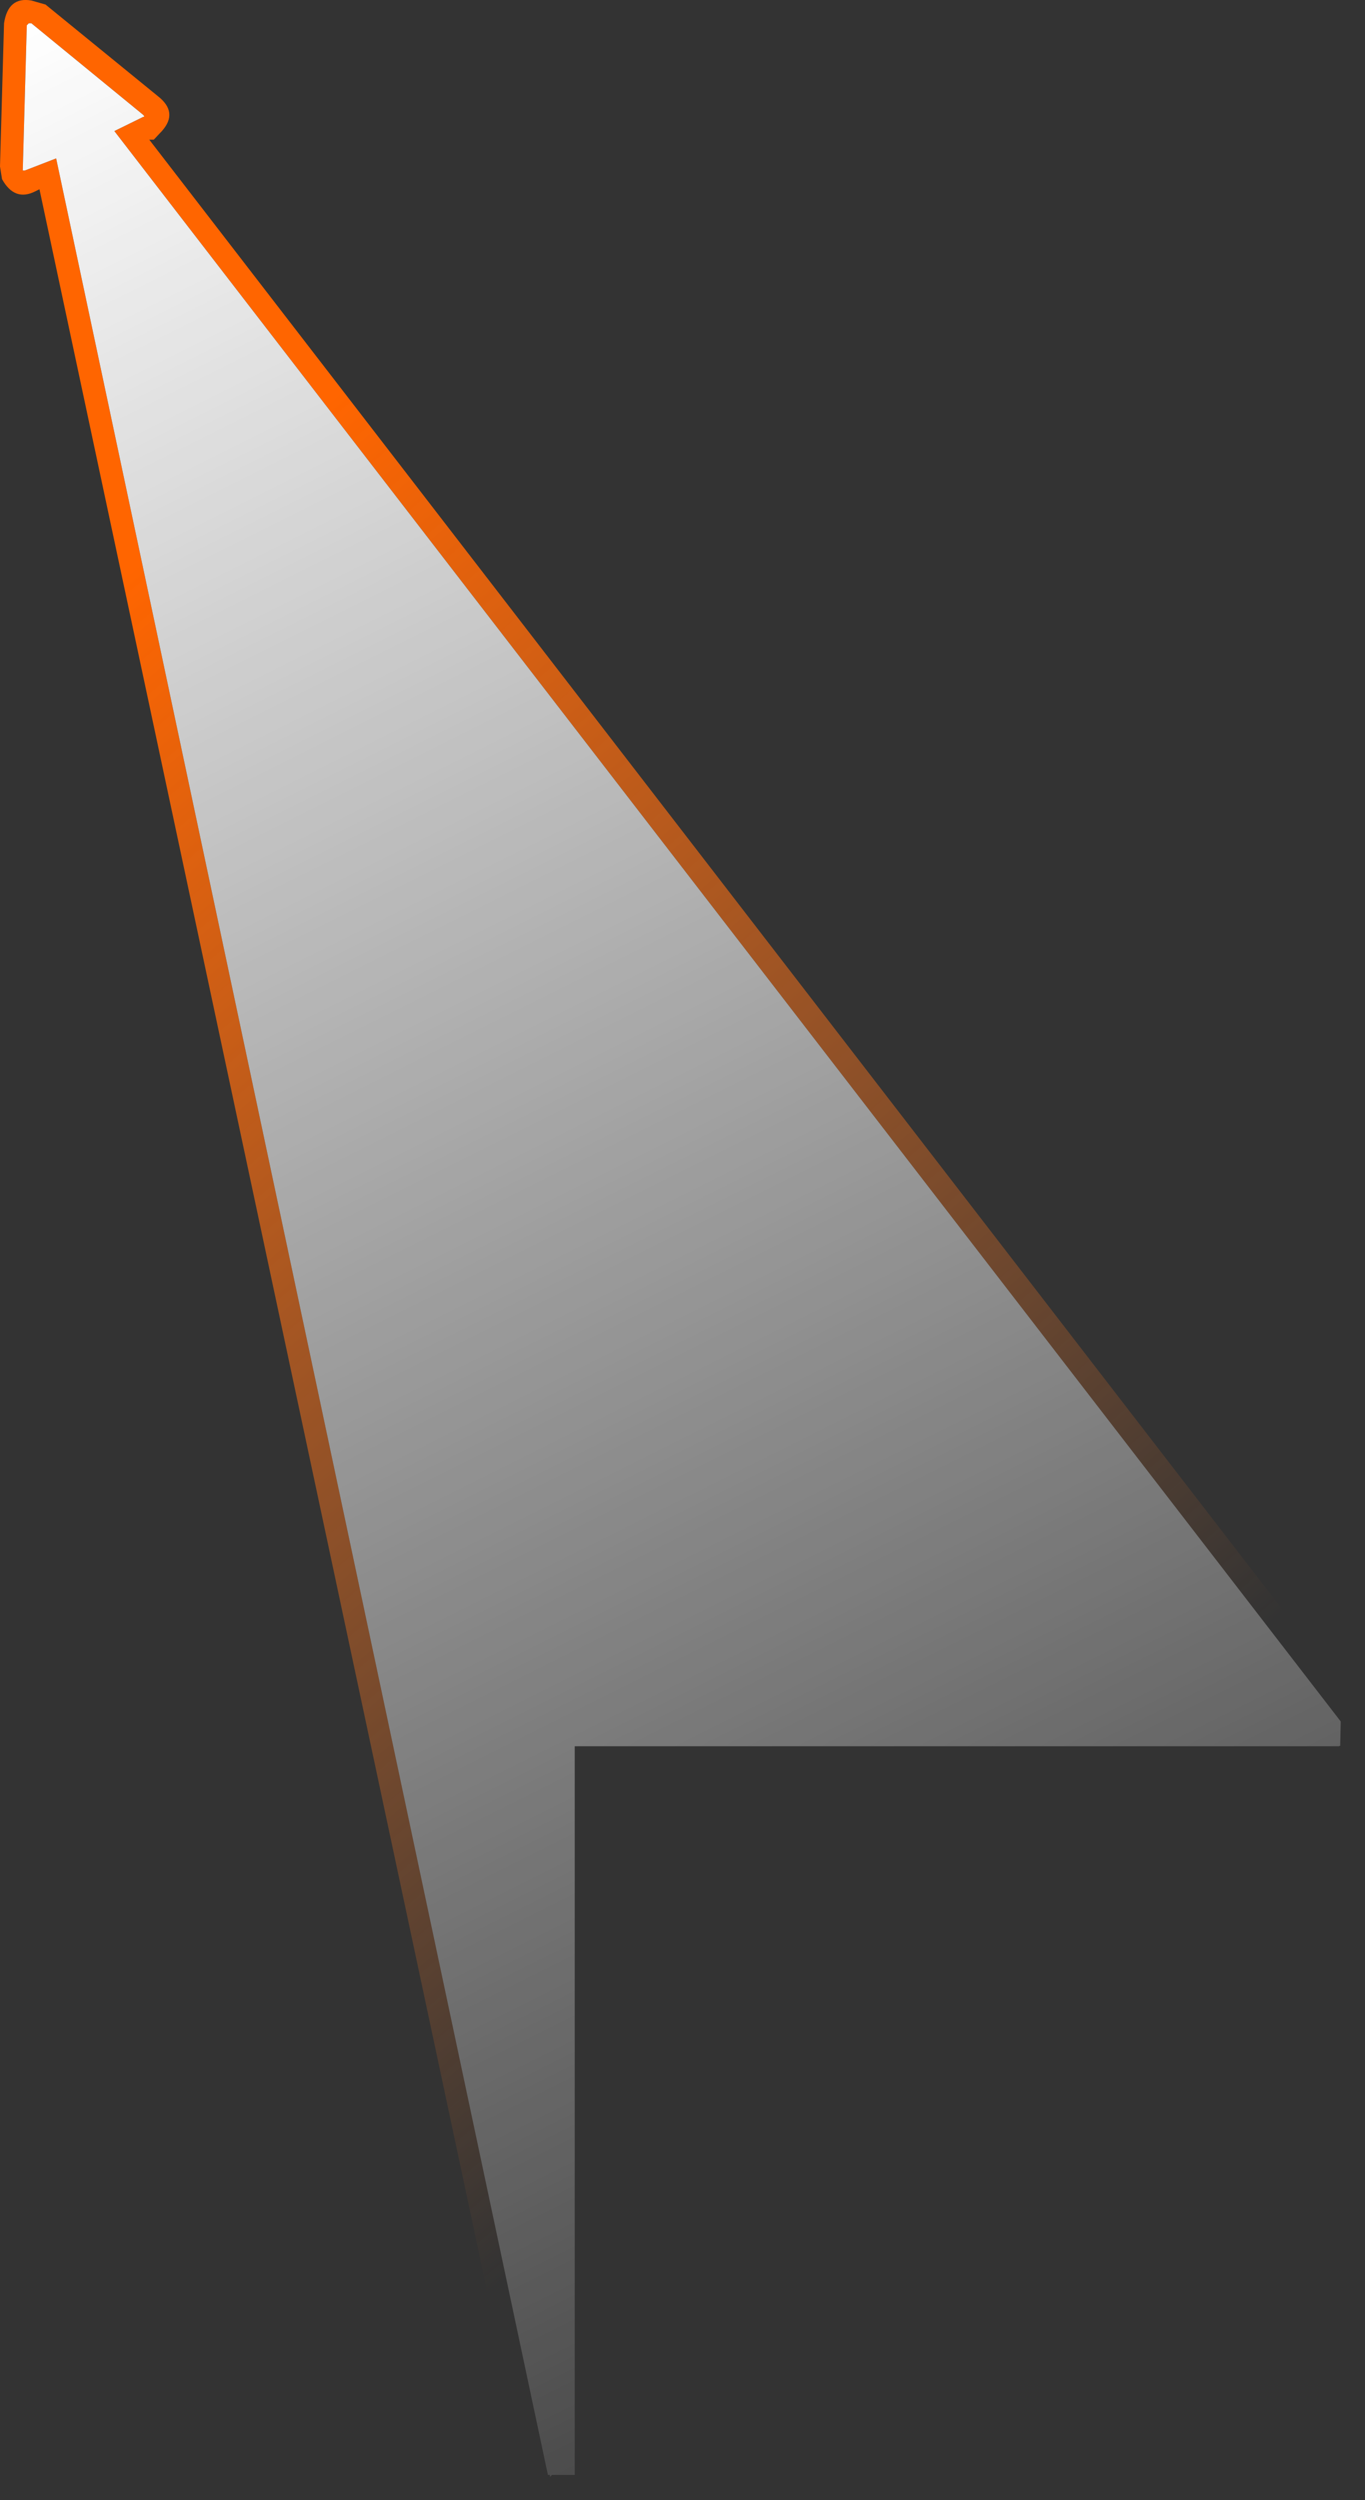 <?xml version="1.0" encoding="UTF-8" standalone="no"?>
<svg xmlns:ffdec="https://www.free-decompiler.com/flash" xmlns:xlink="http://www.w3.org/1999/xlink" ffdec:objectType="shape" height="247.05px" width="134.9px" xmlns="http://www.w3.org/2000/svg">
  <rect width="100%" height="100%" fill="#333333" stroke="none"/>
  <g transform="matrix(1.0, 0.0, 0.0, 1.0, 67.45, 123.5)">
    <path d="M-10.65 121.05 Q-10.65 123.55 -13.1 123.55 -15.35 123.55 -15.35 121.5 L-63.55 -104.8 -63.95 -104.6 Q-66.0 -103.55 -67.25 -105.8 L-67.45 -107.05 -67.05 -121.2 Q-66.65 -123.85 -64.35 -123.45 L-62.95 -123.05 -51.85 -114.0 Q-49.8 -112.4 -51.45 -110.55 L-52.25 -109.7 -52.7 -109.7 66.7 45.15 Q68.35 47.2 66.3 48.65 L65.0 49.0 65.05 46.6 -56.15 -110.55 -53.3 -111.95 Q-53.1 -111.95 -53.3 -112.15 L-64.35 -121.2 -64.6 -121.2 -64.8 -121.0 -65.2 -106.65 -65.0 -106.65 -61.9 -107.85 -13.3 121.05 -13.1 121.05 -13.1 121.25 -12.9 121.05 -10.65 121.05" fill="url(#gradient0)" fill-rule="evenodd" stroke="none"/>
    <path d="M65.0 49.0 L64.85 49.05 -10.65 49.05 -10.65 121.05 -12.9 121.05 -13.1 121.25 -13.1 121.05 -13.3 121.05 -61.9 -107.85 -65.0 -106.65 -65.2 -106.65 -64.8 -121.0 -64.6 -121.2 -64.35 -121.2 -53.3 -112.15 Q-53.1 -111.95 -53.3 -111.95 L-56.15 -110.55 65.05 46.6 65.0 49.0" fill="url(#gradient1)" fill-rule="evenodd" stroke="none"/>
  </g>
  <defs>
    <linearGradient gradientTransform="matrix(-0.06, -0.071, 0.119, -0.102, -61.7, 39.3)" gradientUnits="userSpaceOnUse" id="gradient0" spreadMethod="pad" x1="-819.2" x2="819.2">
      <stop offset="0.0" stop-color="#ff812f" stop-opacity="0.0"/>
      <stop offset="1.0" stop-color="#ff6500"/>
    </linearGradient>
    <linearGradient gradientTransform="matrix(-0.074, -0.15, 0.132, -0.066, -0.4, -0.4)" gradientUnits="userSpaceOnUse" id="gradient1" spreadMethod="pad" x1="-819.2" x2="819.2">
      <stop offset="0.0" stop-color="#ffffff" stop-opacity="0.0"/>
      <stop offset="1.0" stop-color="#ffffff"/>
    </linearGradient>
  </defs>
</svg>
